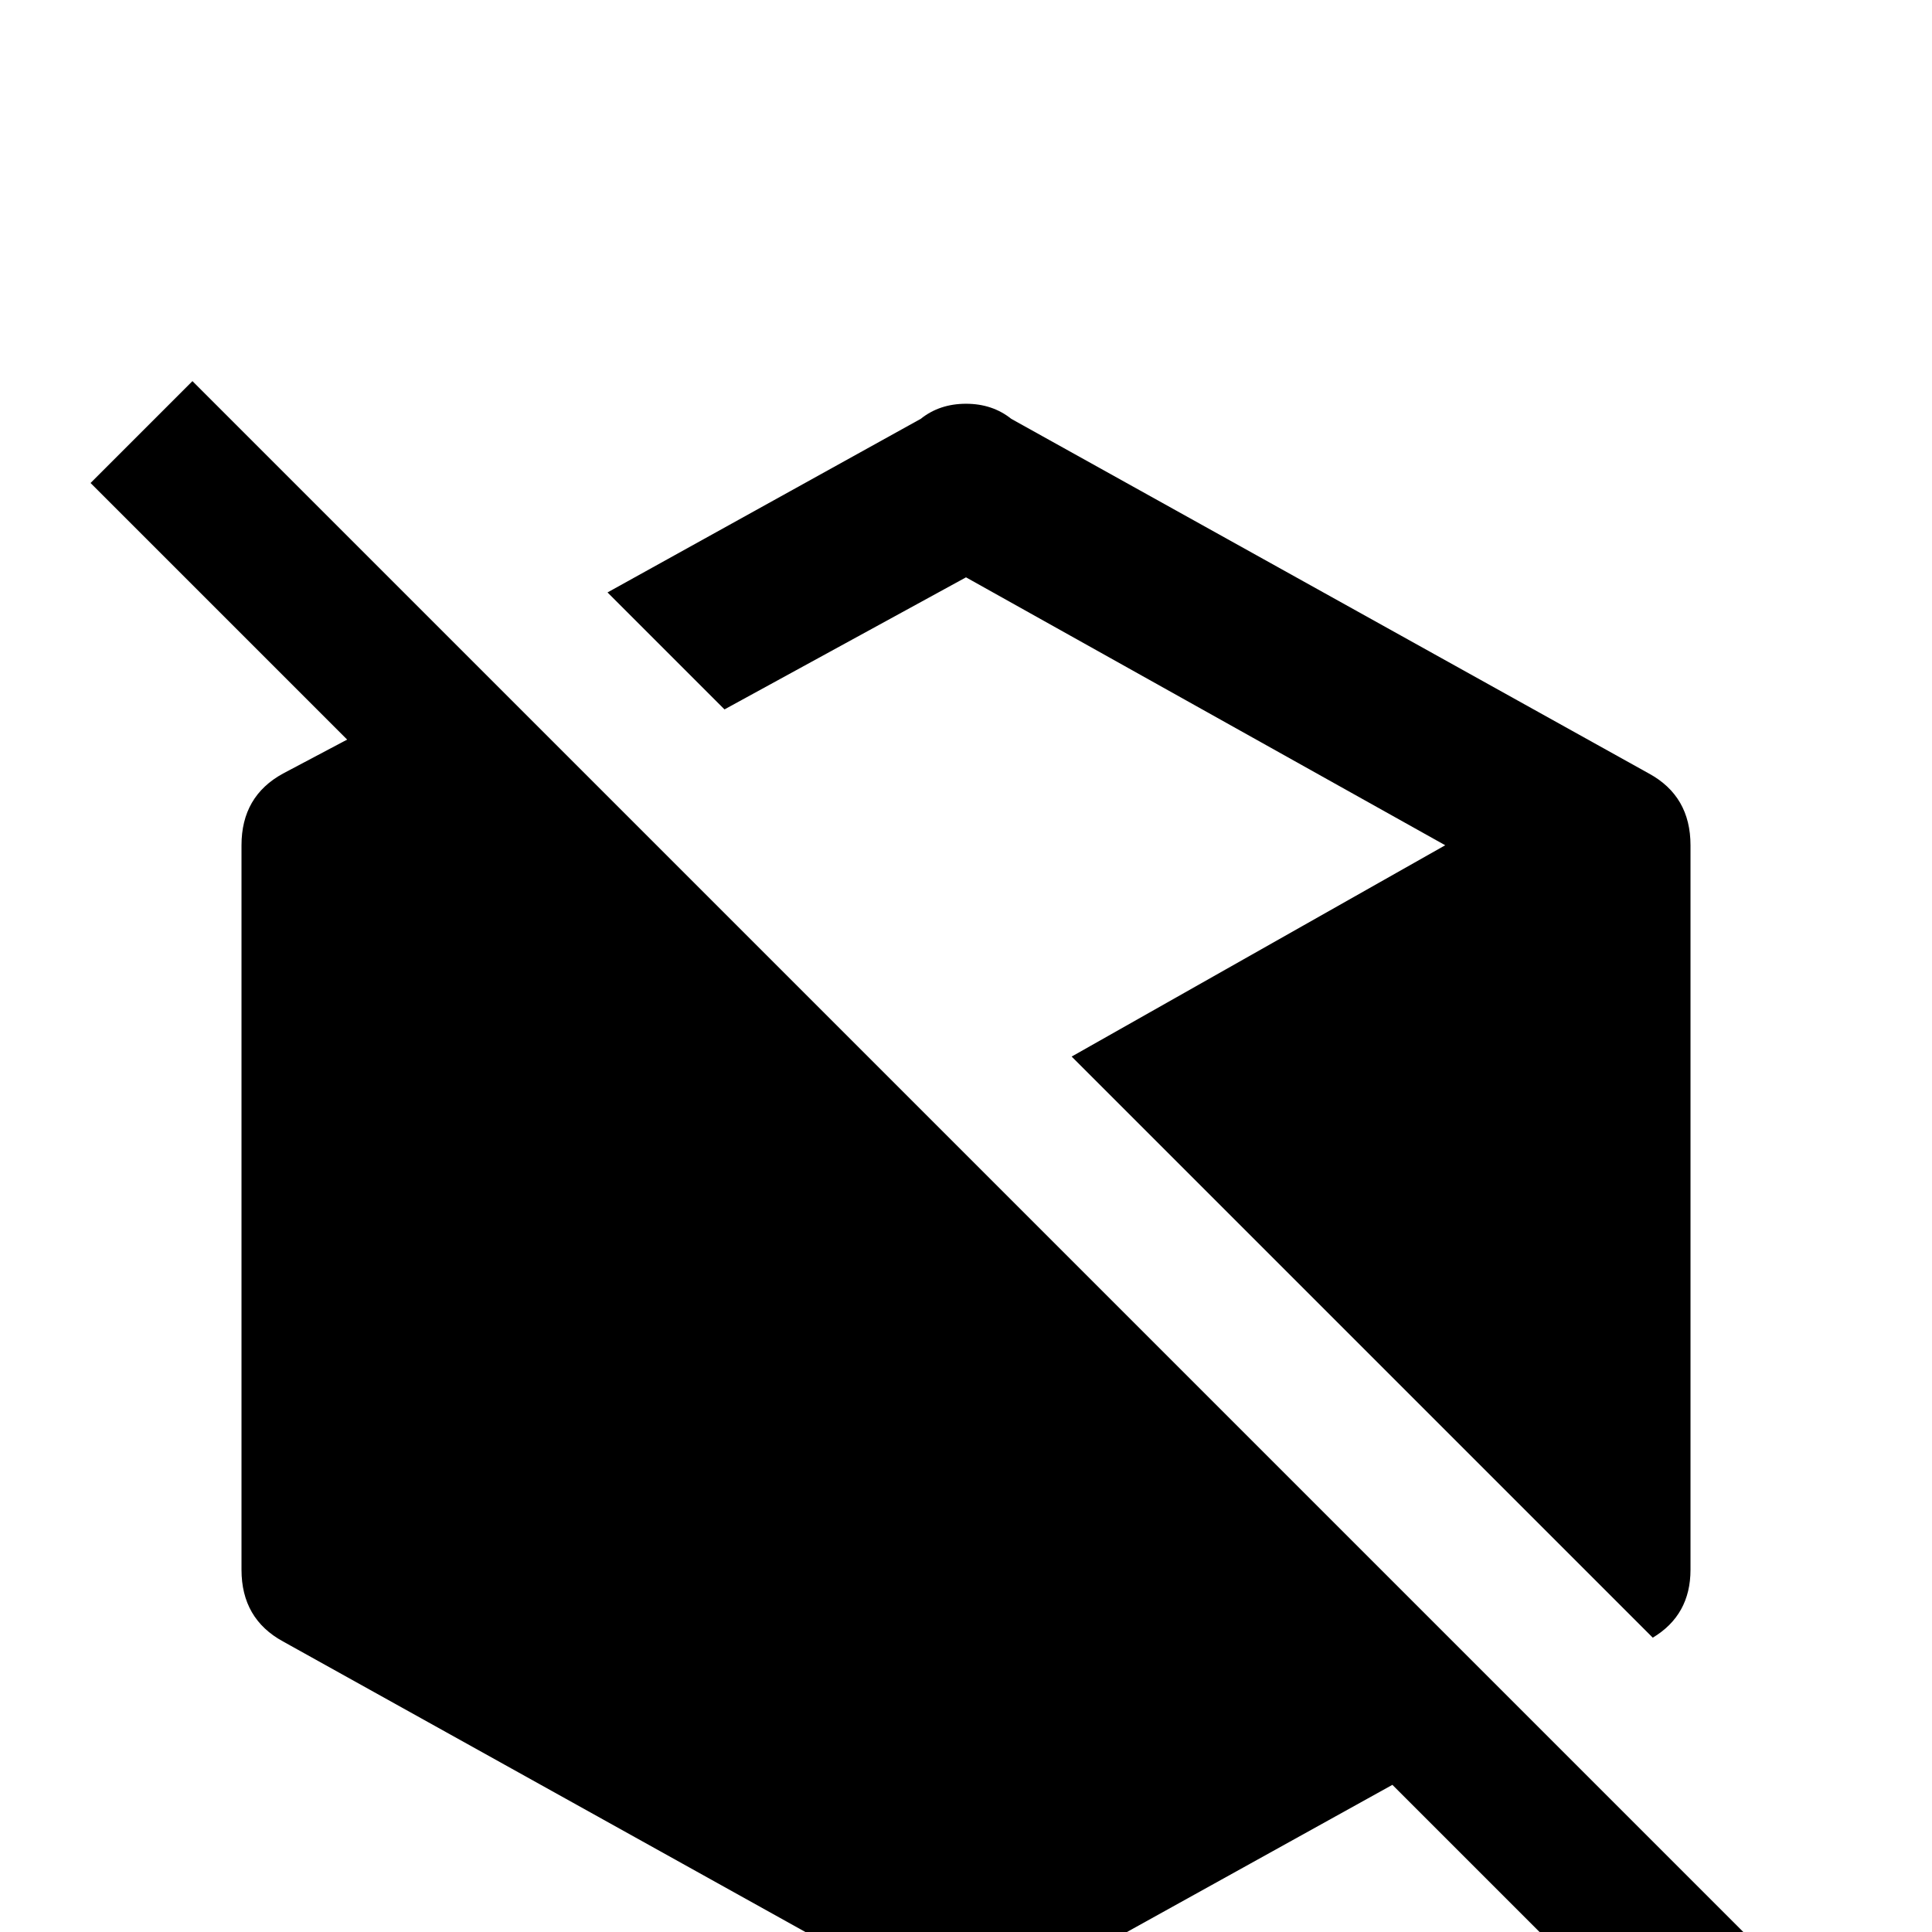 <svg xmlns="http://www.w3.org/2000/svg" viewBox="0 -512 512 512">
	<path fill="#000000" d="M445 37L369 -39L268 17Q263 21 256 21Q249 21 244 17L75 -77Q64 -83 64 -96V-288Q64 -301 75 -307L92 -316L24 -384L51 -411L472 10ZM256 -359L383 -288L284 -232L438 -78Q448 -84 448 -96V-288Q448 -301 437 -307L268 -401Q263 -405 256 -405Q249 -405 244 -401L161 -355L192 -324Z"/>
</svg>